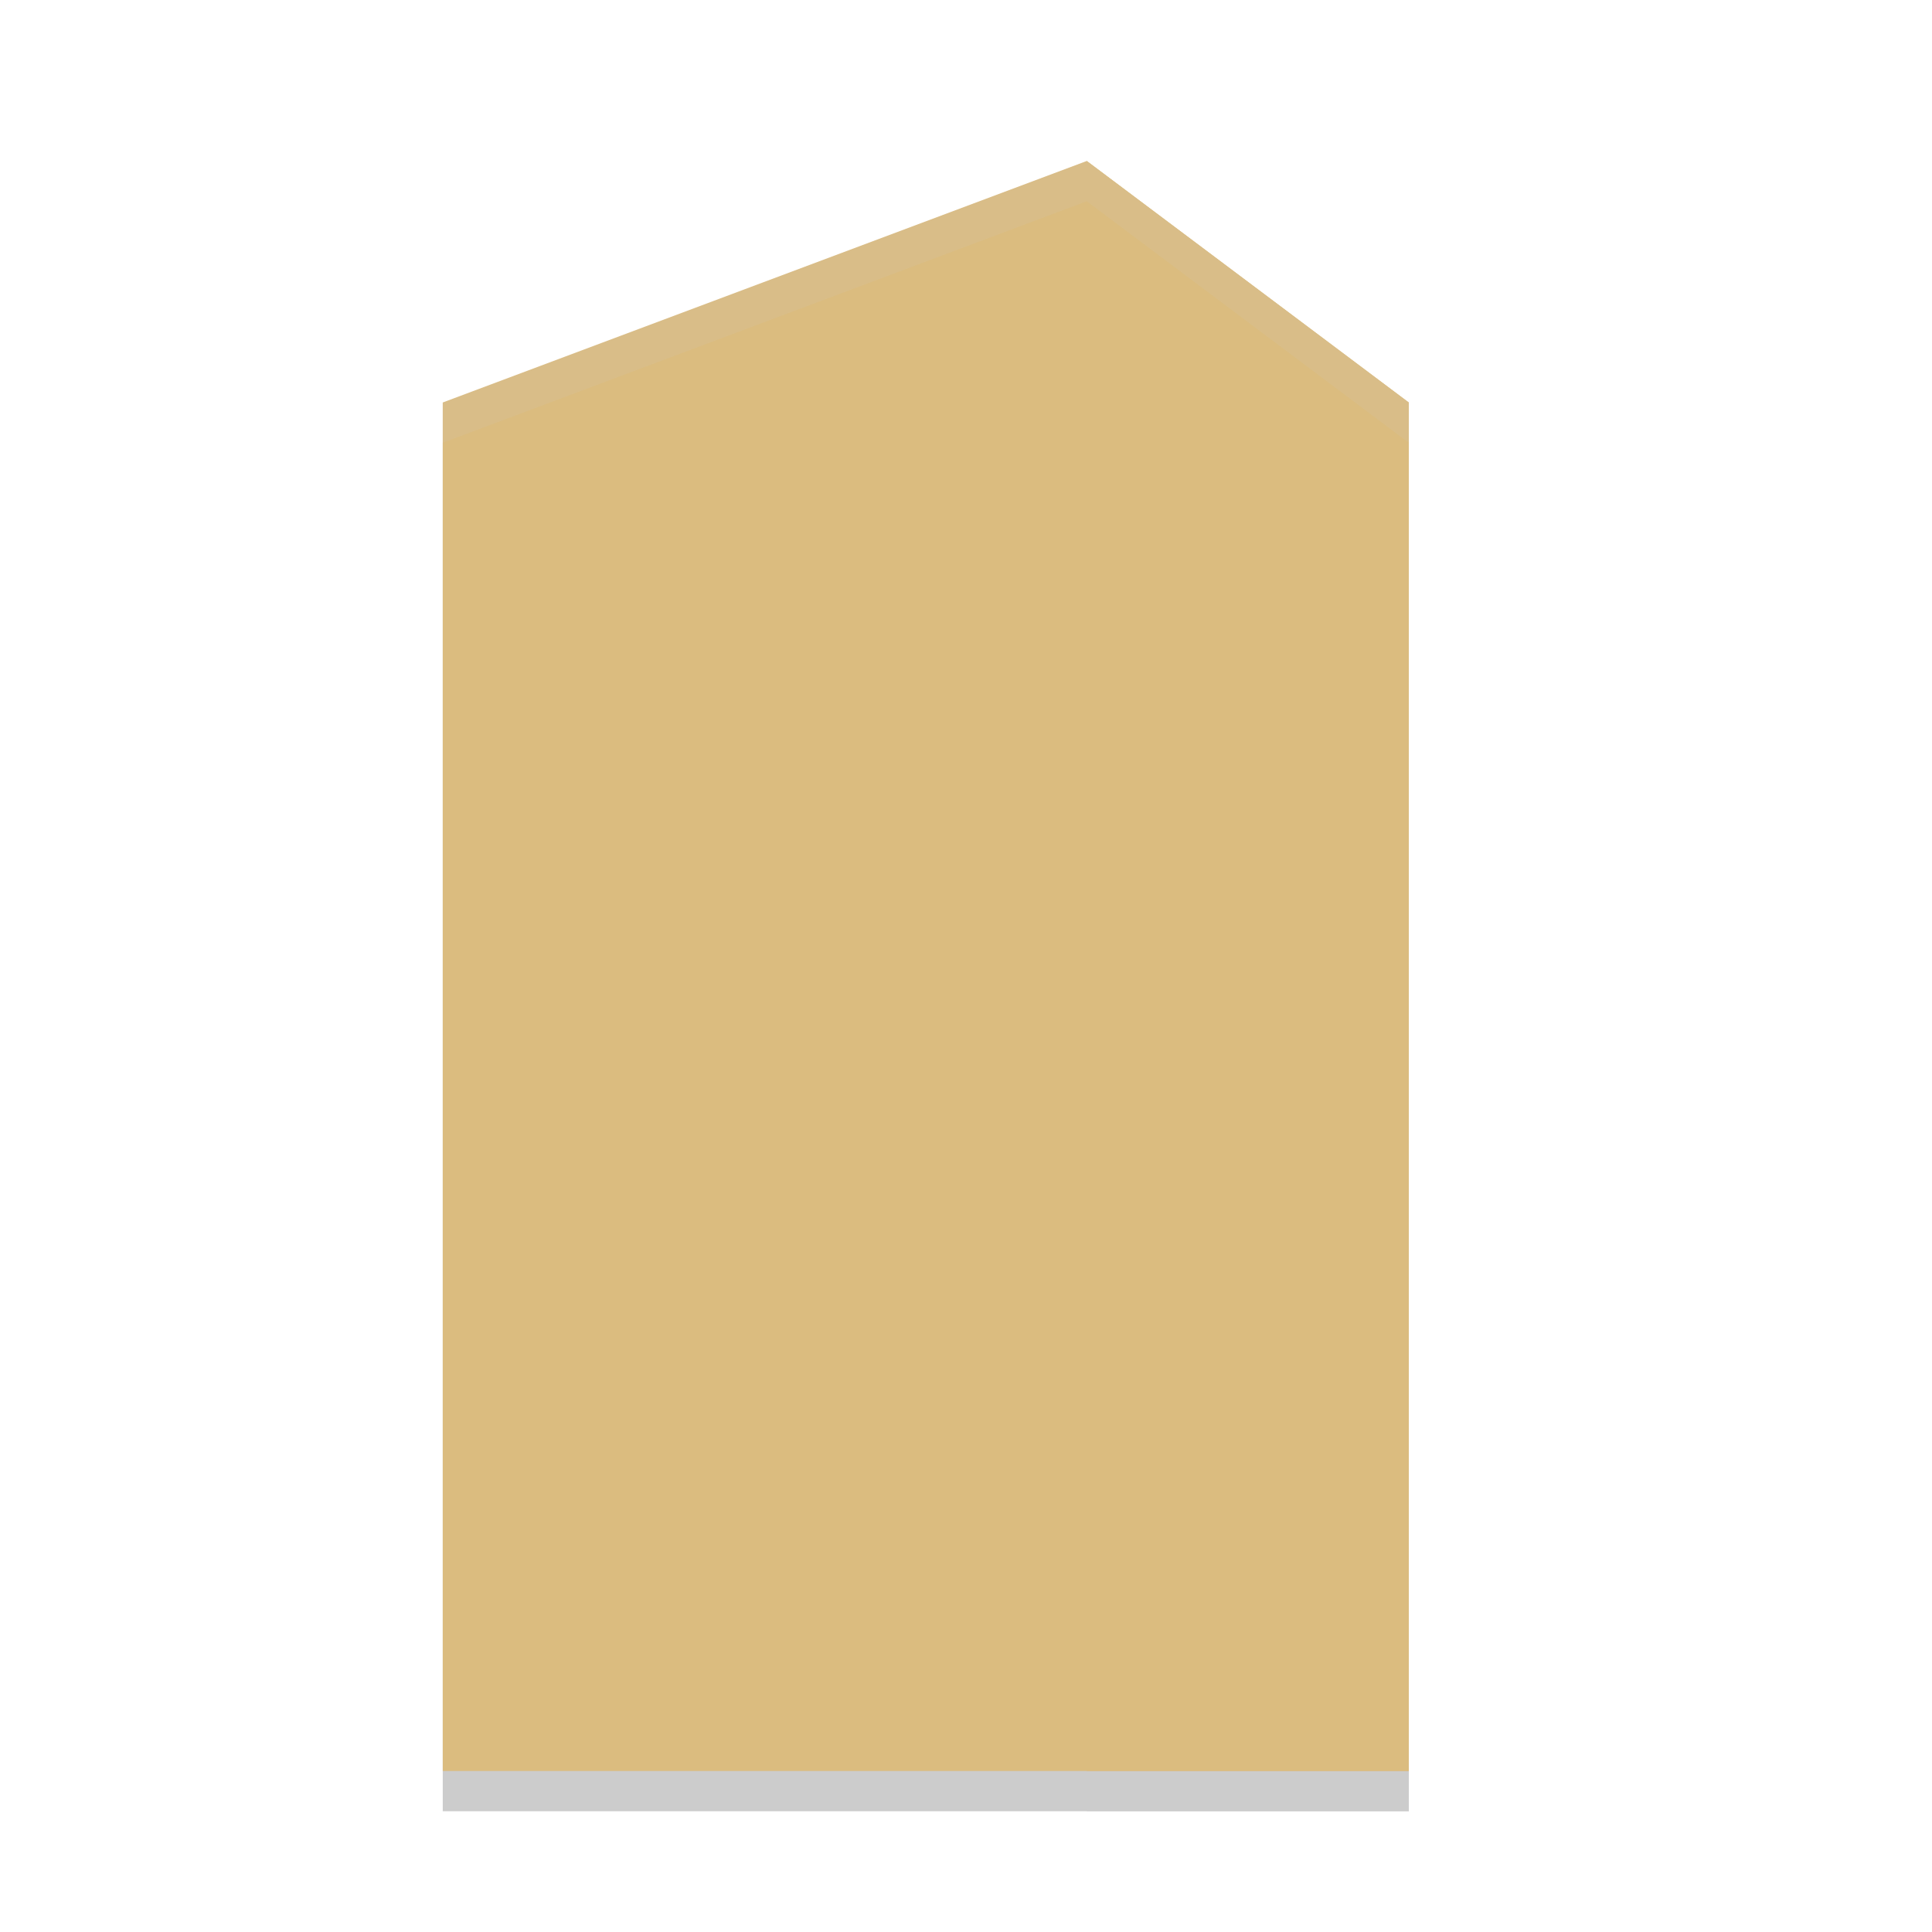 <svg xmlns="http://www.w3.org/2000/svg" height="48" width="48" version="1.1" xmlns:xlink="http://www.w3.org/1999/xlink">
 <g transform="matrix(2 0 0 2 1 2)">
  <g style="opacity:.2" transform="matrix(1.2,0,0,1.25,1.4,1.5)">
   <path d="m3 2.4 6.667-2.4 3.333 2.4v13.6h-10z"/>
   <path d="m9.667 0v16h3.333v-13.6z"/>
  </g>
  <g transform="matrix(1.2,0,0,1.25,1.4,1)">
   <path d="m3 2.4 6.667-2.4 3.333 2.4v13.6h-10z" style="fill:#dbbc7f"/>
   <path d="m9.667 0v16h3.333v-13.6z" style="fill:#dbbc7f"/>
  </g>
  <path style="opacity:.2;fill:#d3c6aa" d="m13 1-8 3v0.5l8-3 4 3v-0.5z"/>
 </g>
</svg>
